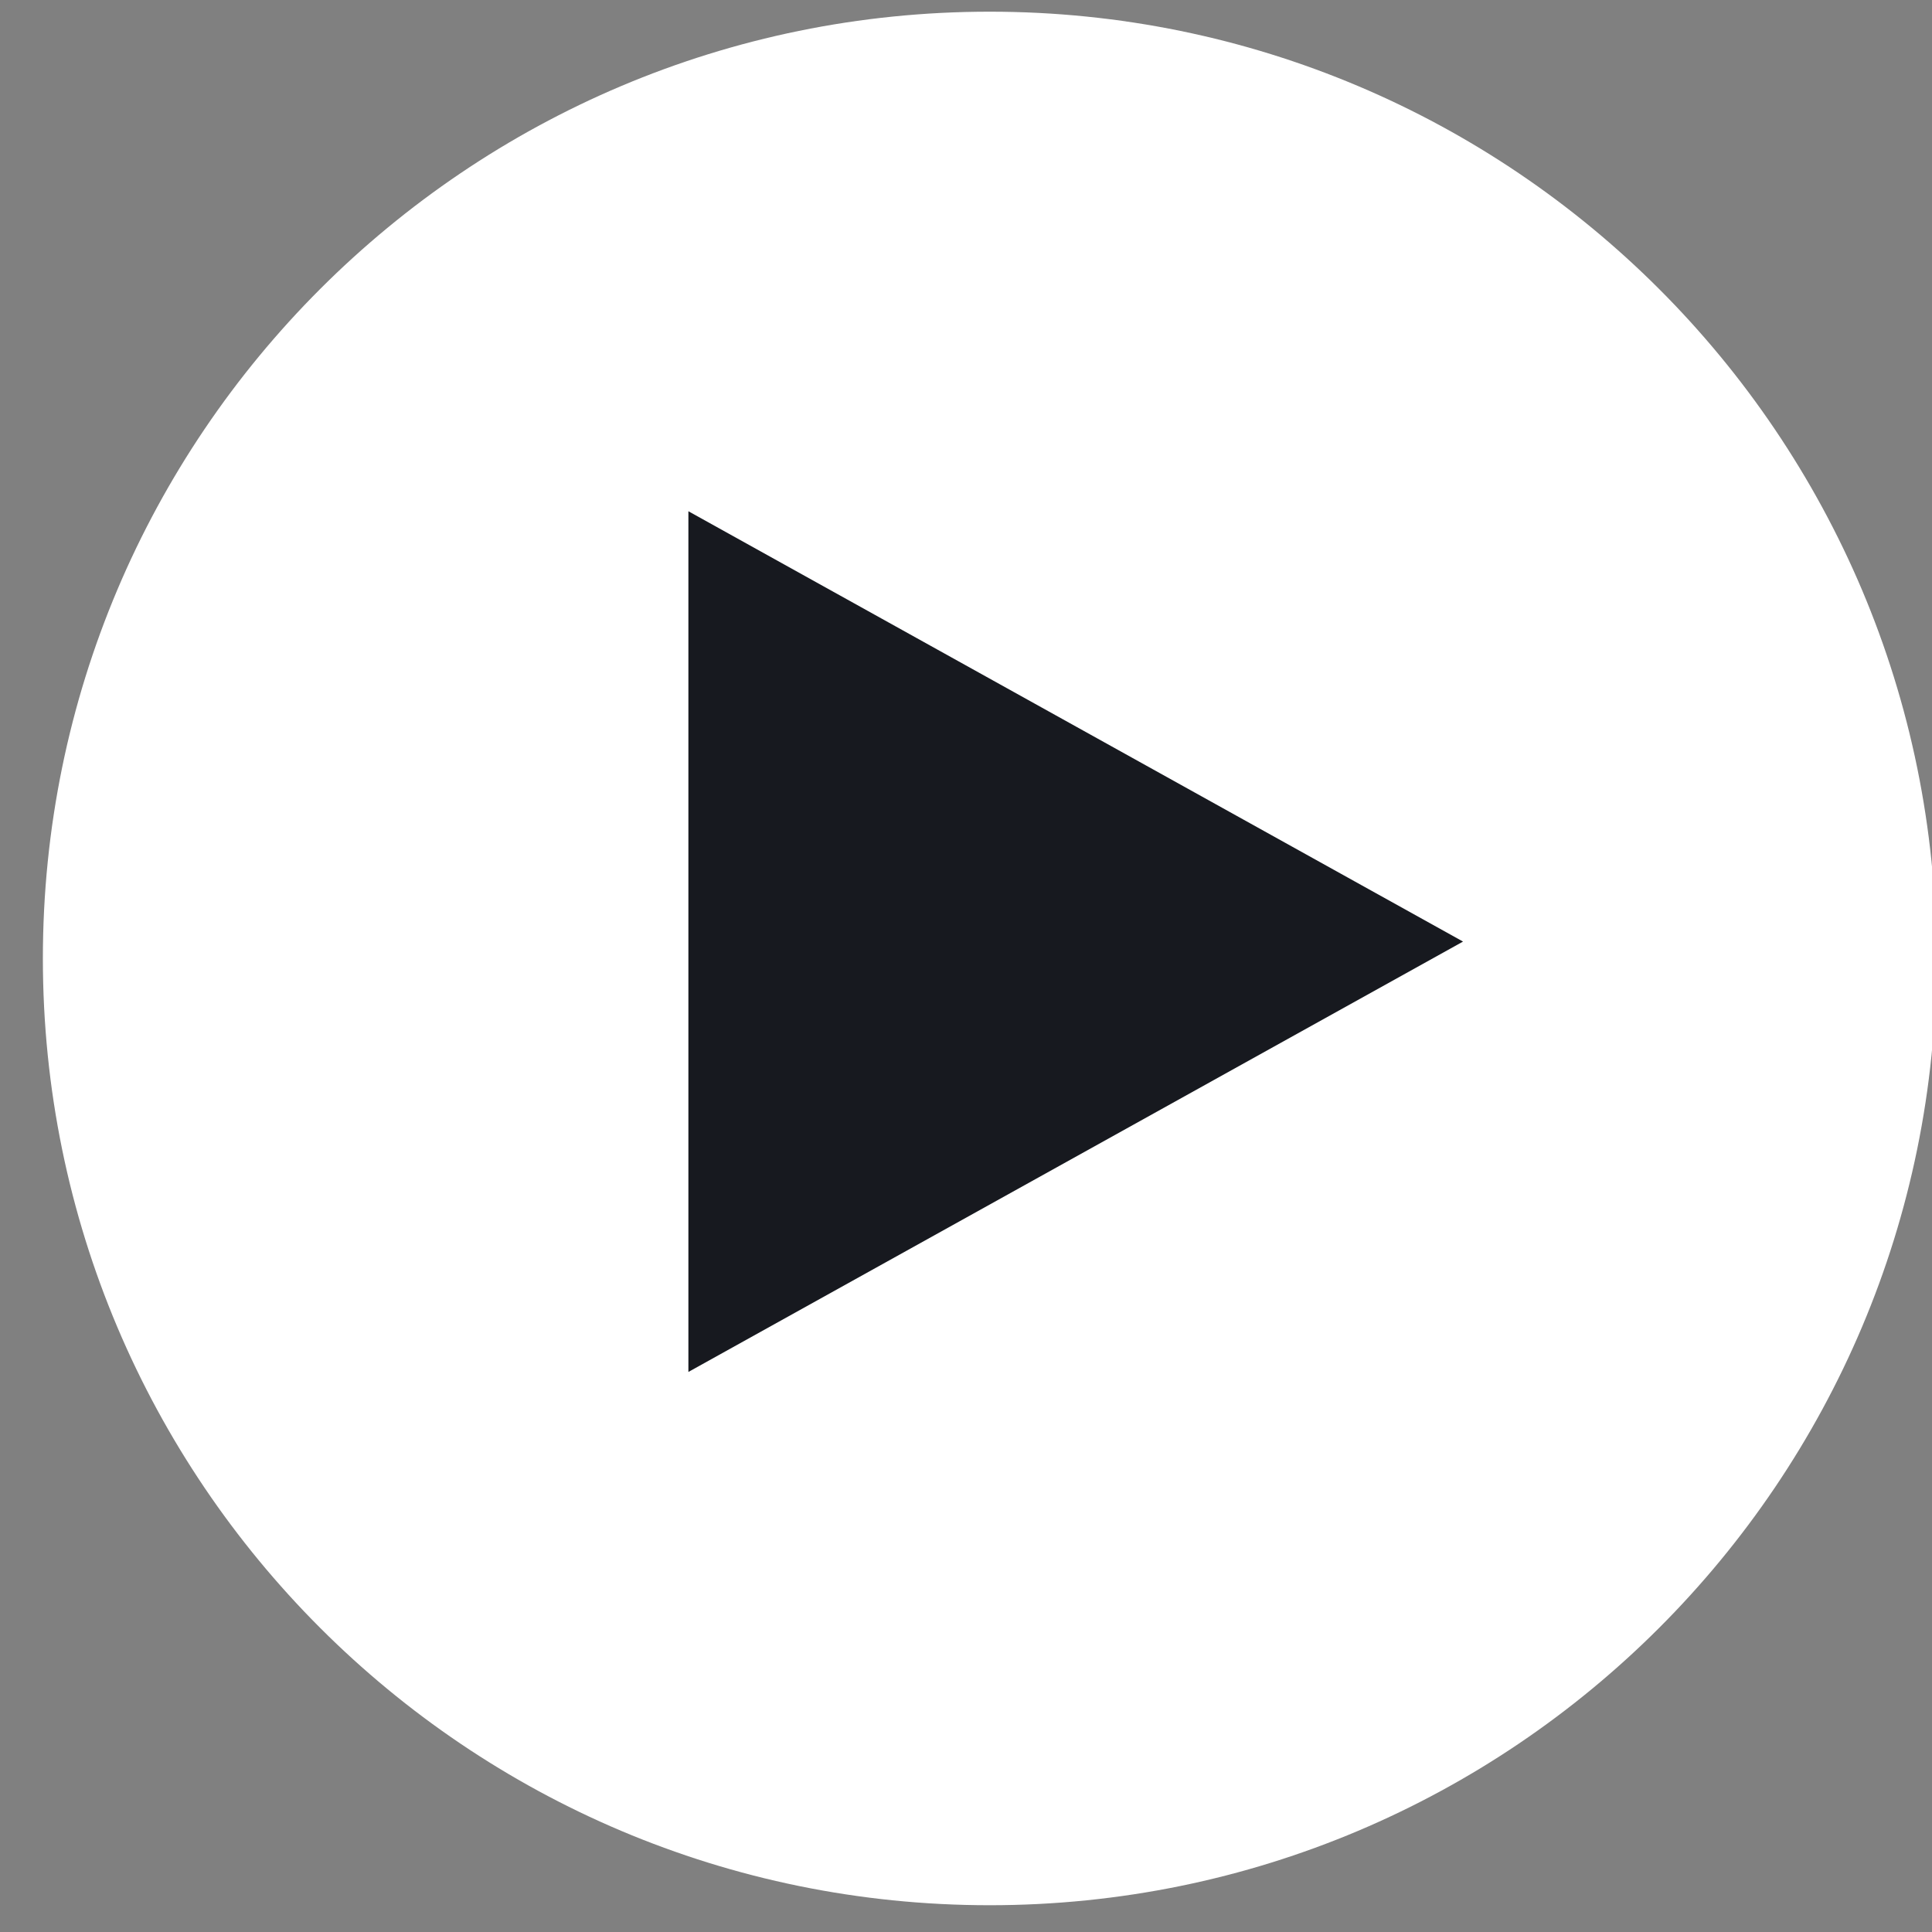 <svg width="42" height="42" viewBox="0 0 42 42" xmlns="http://www.w3.org/2000/svg">
<rect x="0" y="0" width="42" height="42" fill="#808080" stroke="none"/>
<path d="M0.932 20.836C0.932 9.469 10.147 0.254 21.514 0.254V0.254C32.881 0.254 42.096 9.469 42.096 20.836V20.836C42.096 32.203 32.881 41.418 21.514 41.418V41.418C10.147 41.418 0.932 32.203 0.932 20.836V20.836Z" fill="white"/>
<path d="M31.805 20.469L14.965 29.825L14.965 11.114L31.805 20.469Z" fill="#17191F"/>
</svg>
